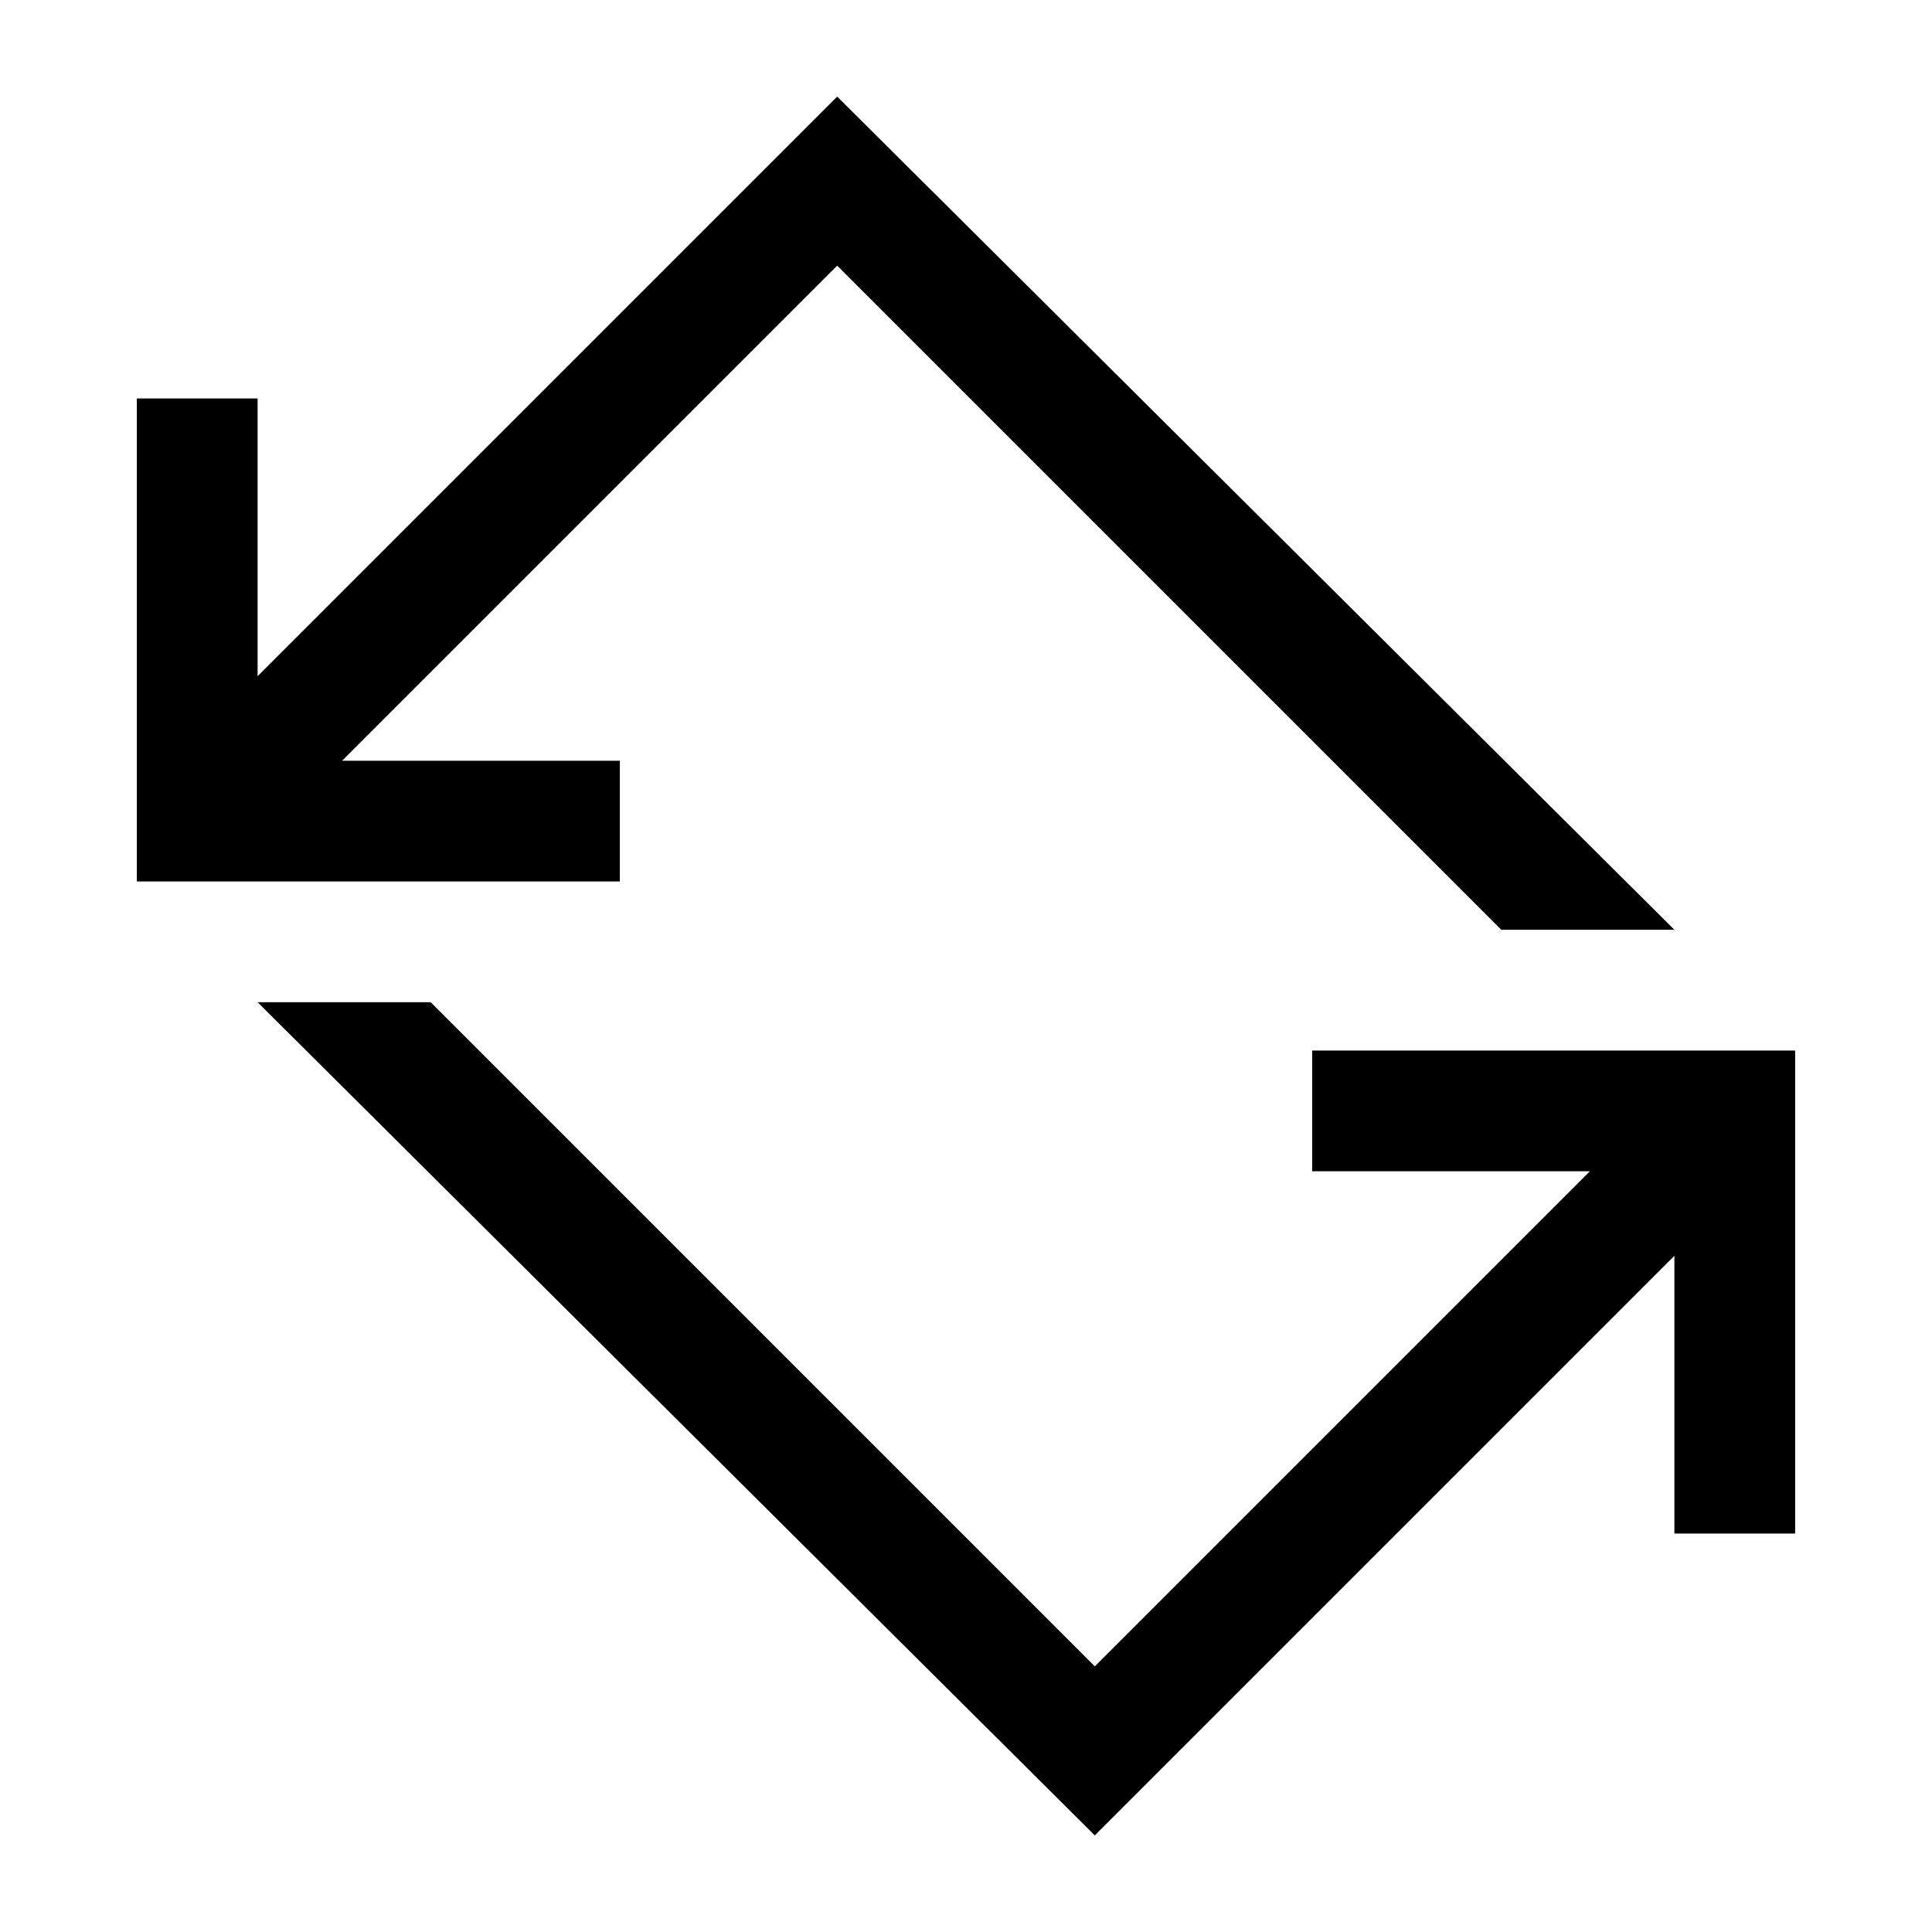 <svg xmlns="http://www.w3.org/2000/svg" height="48" width="48"><path d="M27.2 45.6 6.4 24.9H10.7L27.2 41.4L39.5 29.1H32.6V26.1H44.6V38.1H41.6V31.2ZM3.4 21.9V9.9H6.4V16.8L20.8 2.4L41.6 23.1H37.3L20.8 6.6L8.5 18.9H15.4V21.9Z"/></svg>